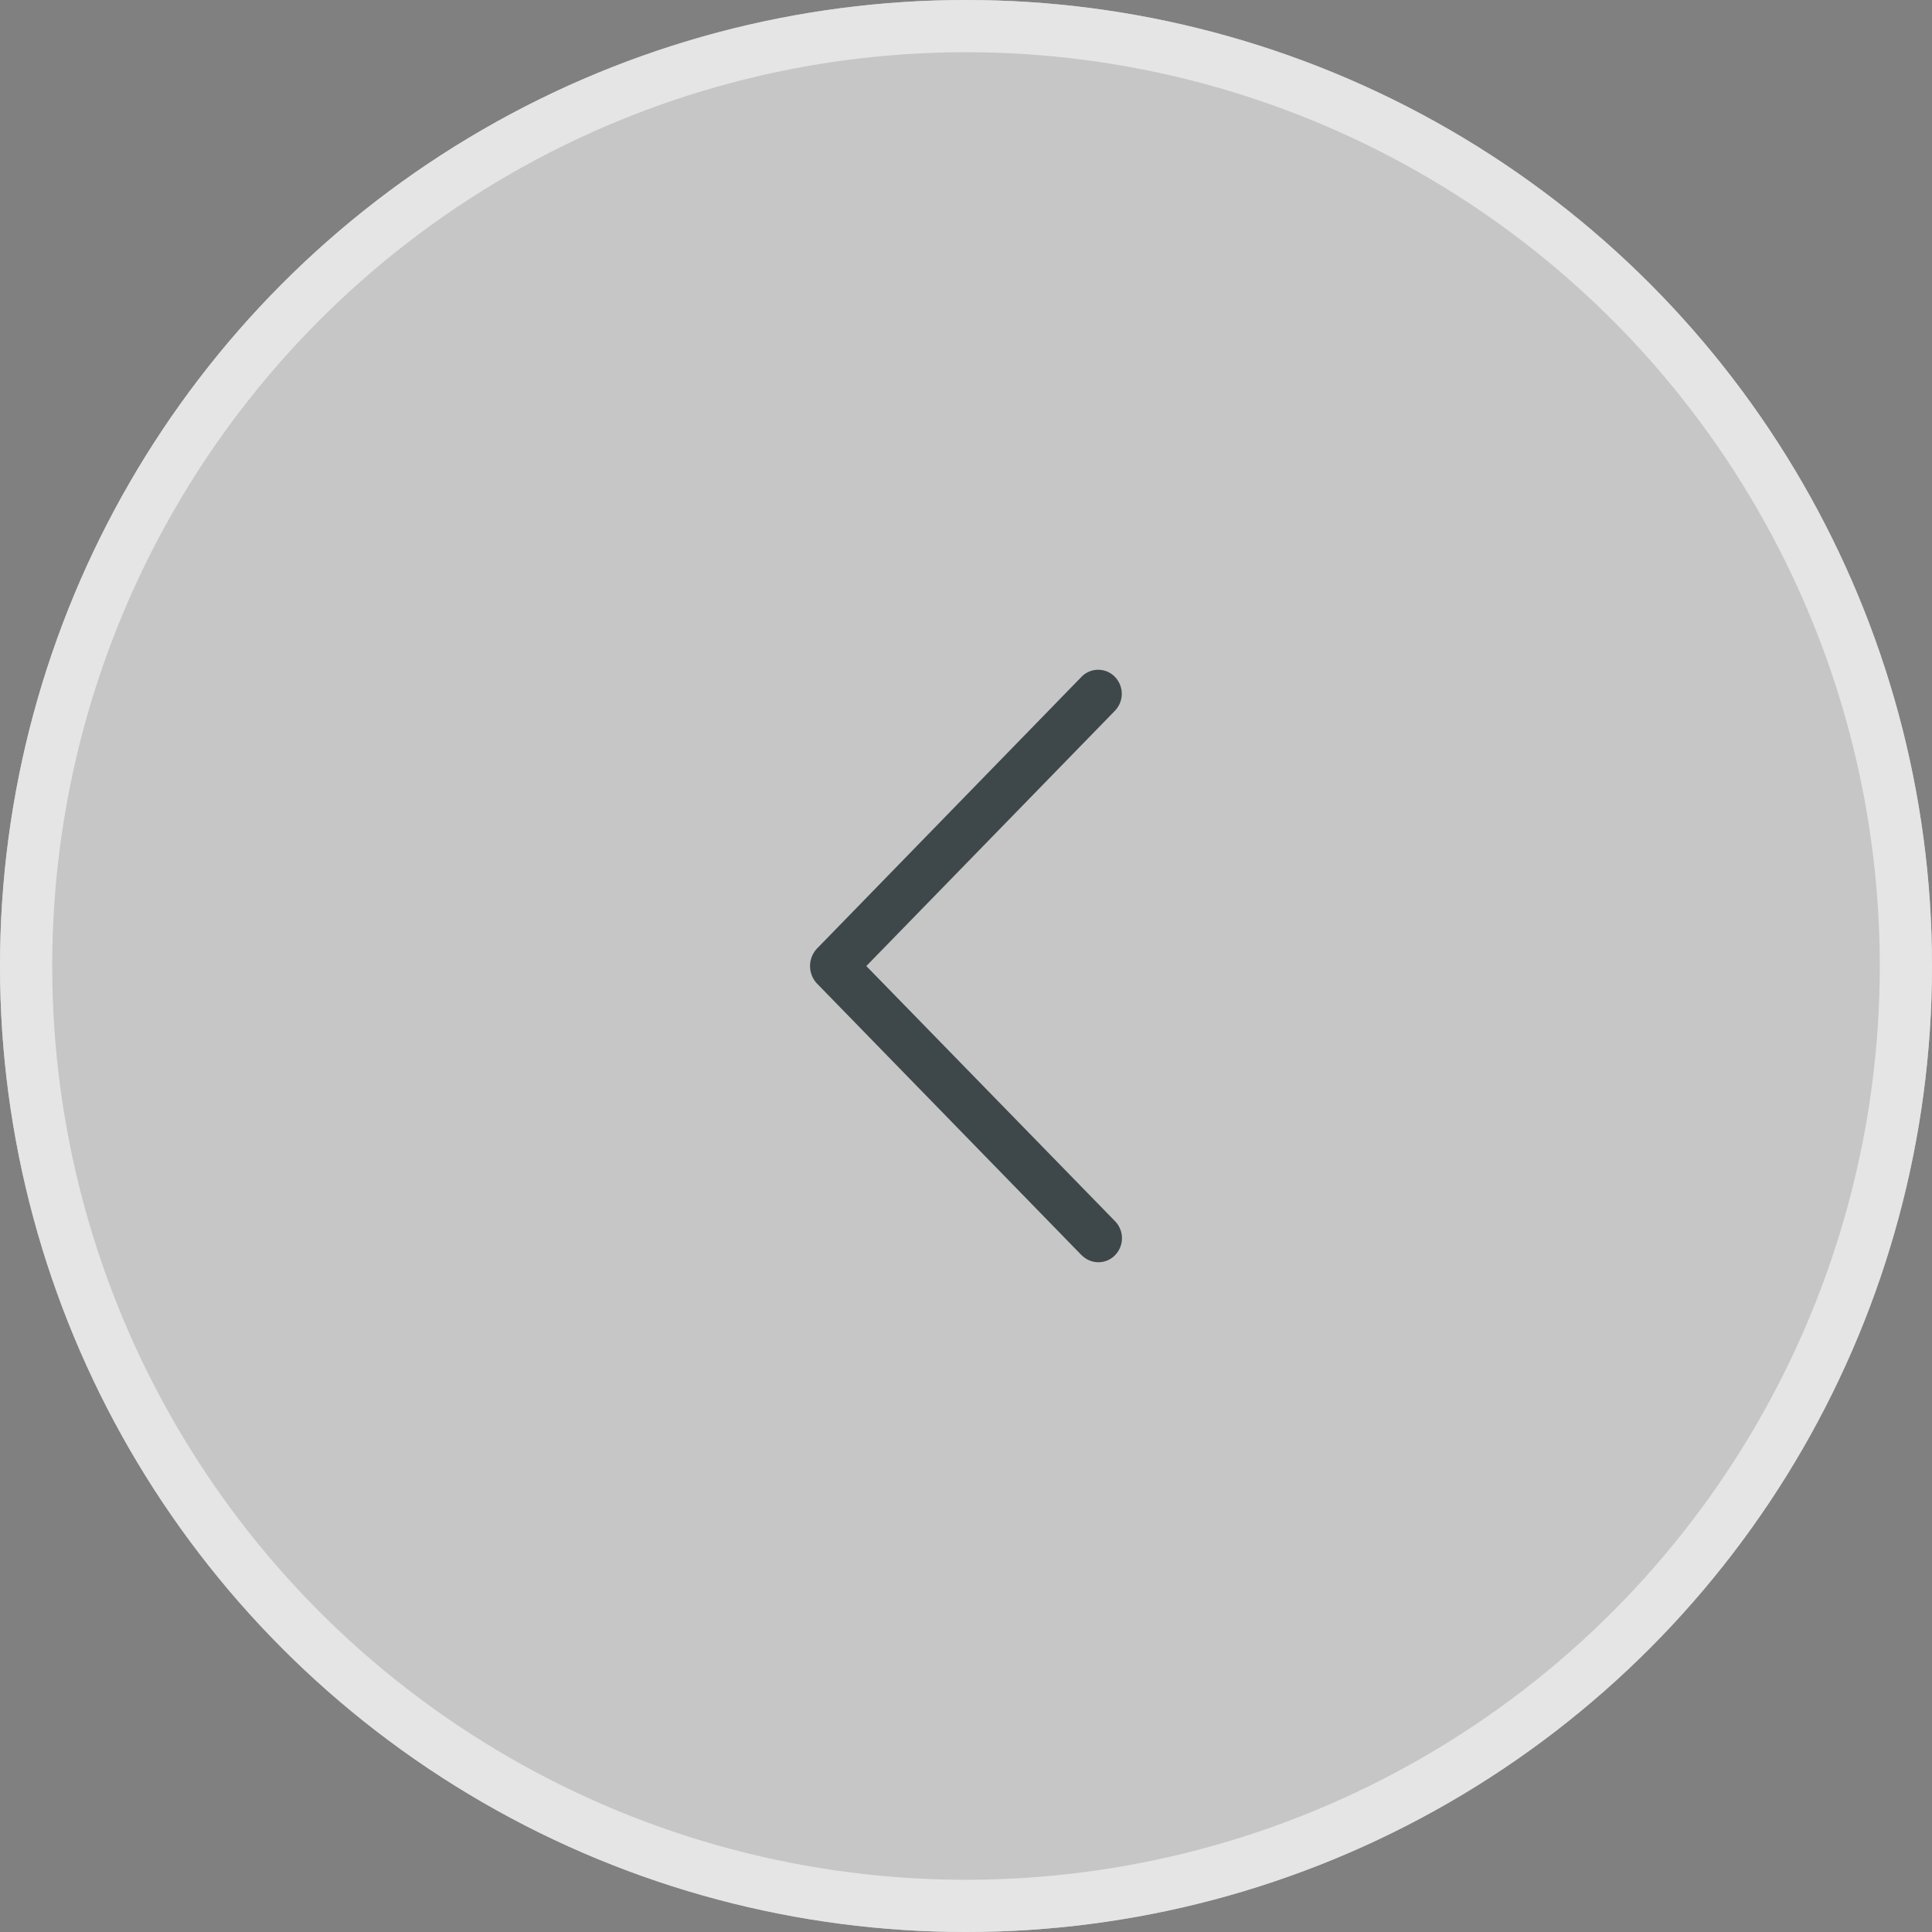 <svg id="Component_12_250" data-name="Component 12 – 250" xmlns="http://www.w3.org/2000/svg" width="37" height="37" viewBox="0 0 37 37">
  <rect x="0" y="0" width="37" height="37" fill="#808080" stroke="none"/>
  <g id="Ellipse_66" data-name="Ellipse 66" fill="rgba(255,255,255,0.55)" stroke="#e5e5e5" stroke-width="1">
    <circle cx="18.5" cy="18.5" r="18.5" stroke="none"/>
    <circle cx="18.5" cy="18.5" r="18" fill="none"/>
  </g>
  <g id="arrow-left" transform="translate(15.513 12.827)">
    <path id="Path_6062" data-name="Path 6062" d="M5.2,11.211.139,6.015a.489.489,0,0,1,0-.682L5.2.134a.445.445,0,0,1,.637,0,.467.467,0,0,1,0,.653L1.078,5.674l4.763,4.886a.467.467,0,0,1,0,.652.445.445,0,0,1-.637,0Z" transform="translate(0 0)" fill="#3e484a"/>
  </g>
</svg>
